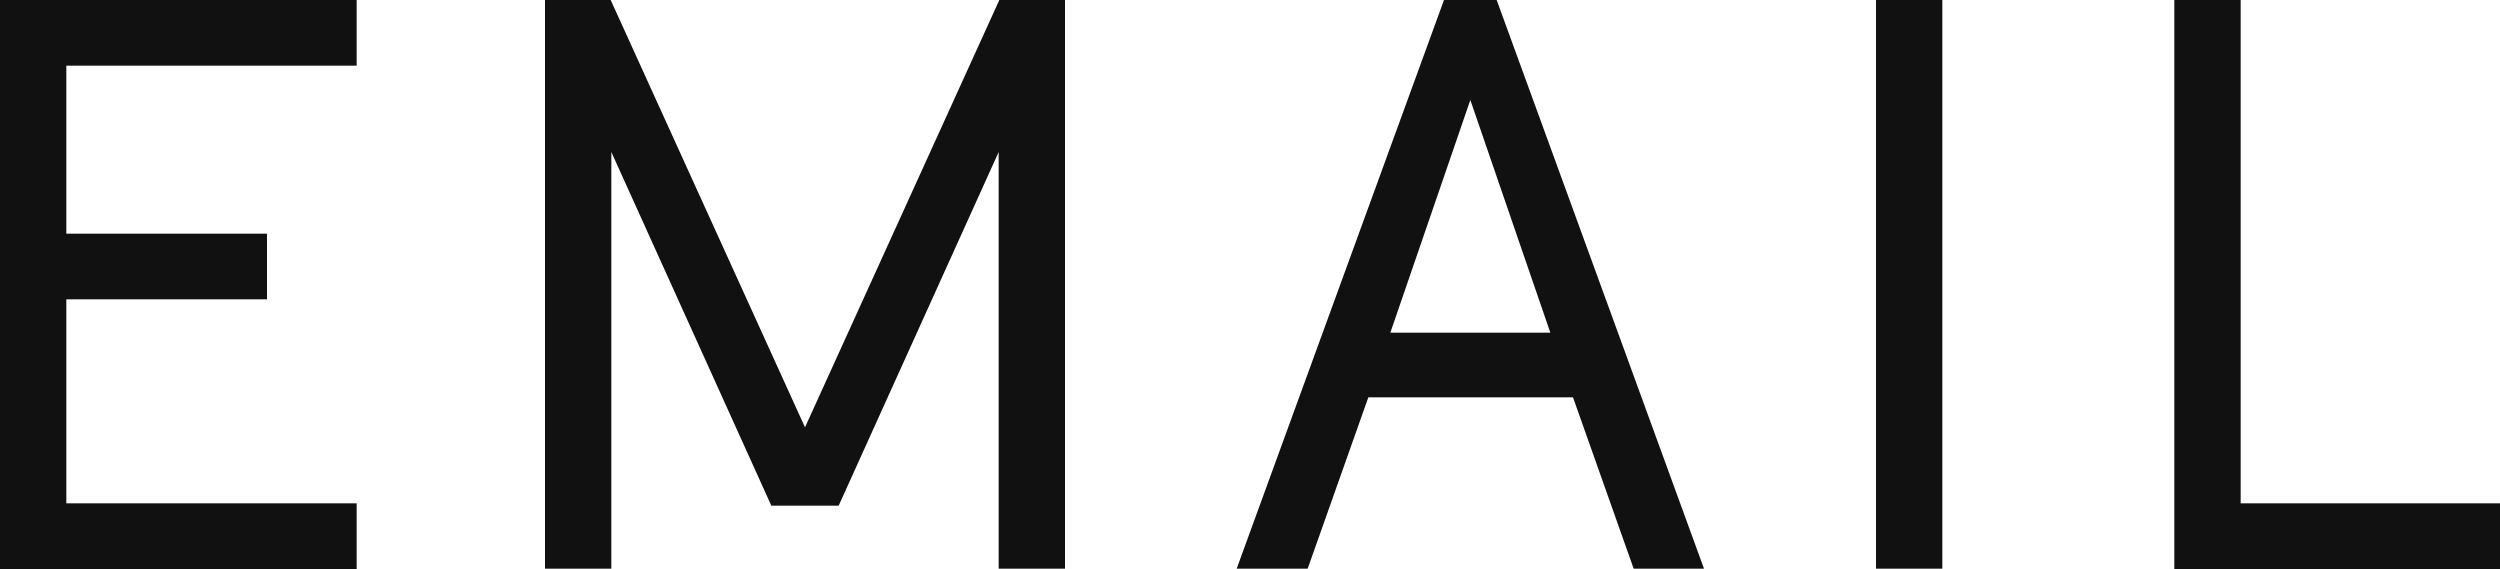 <?xml version="1.0" encoding="utf-8"?>
<!-- Generator: Adobe Illustrator 18.1.1, SVG Export Plug-In . SVG Version: 6.00 Build 0)  -->
<!DOCTYPE svg PUBLIC "-//W3C//DTD SVG 1.1//EN" "http://www.w3.org/Graphics/SVG/1.1/DTD/svg11.dtd">
<svg version="1.1" id="Layer_1" xmlns="http://www.w3.org/2000/svg" xmlns:xlink="http://www.w3.org/1999/xlink" x="0px" y="0px"
	 viewBox="0 0 750 170.6" enable-background="new 0 0 750 170.6" xml:space="preserve">
<g>
	<path fill="#111111" d="M19.9,19.7v50.4h60.2v19.7H19.9V151H107v19.7H0V0h107v19.7H19.9z"/>
	<path fill="#111111" d="M299.8,0h19.7v170.6h-19.9v-125l-48,106.1h-20.2l-48-106.1v125h-19.9V0h19.7l58.3,128.2L299.8,0z"/>
	<path fill="#111111" d="M449,0l62.2,170.6h-21.1l-18.2-51.4h-61.4l-18.2,51.4H371L433.2,0H449z M465.1,99.8l-24-69.8l-24,69.8
		H465.1z"/>
	<path fill="#111111" d="M582.7,170.6h-19.9V0h19.9V170.6z"/>
	<path fill="#111111" d="M672.2,151H750v19.7h-97.7V0h19.9V151z"/>
</g>
</svg>
